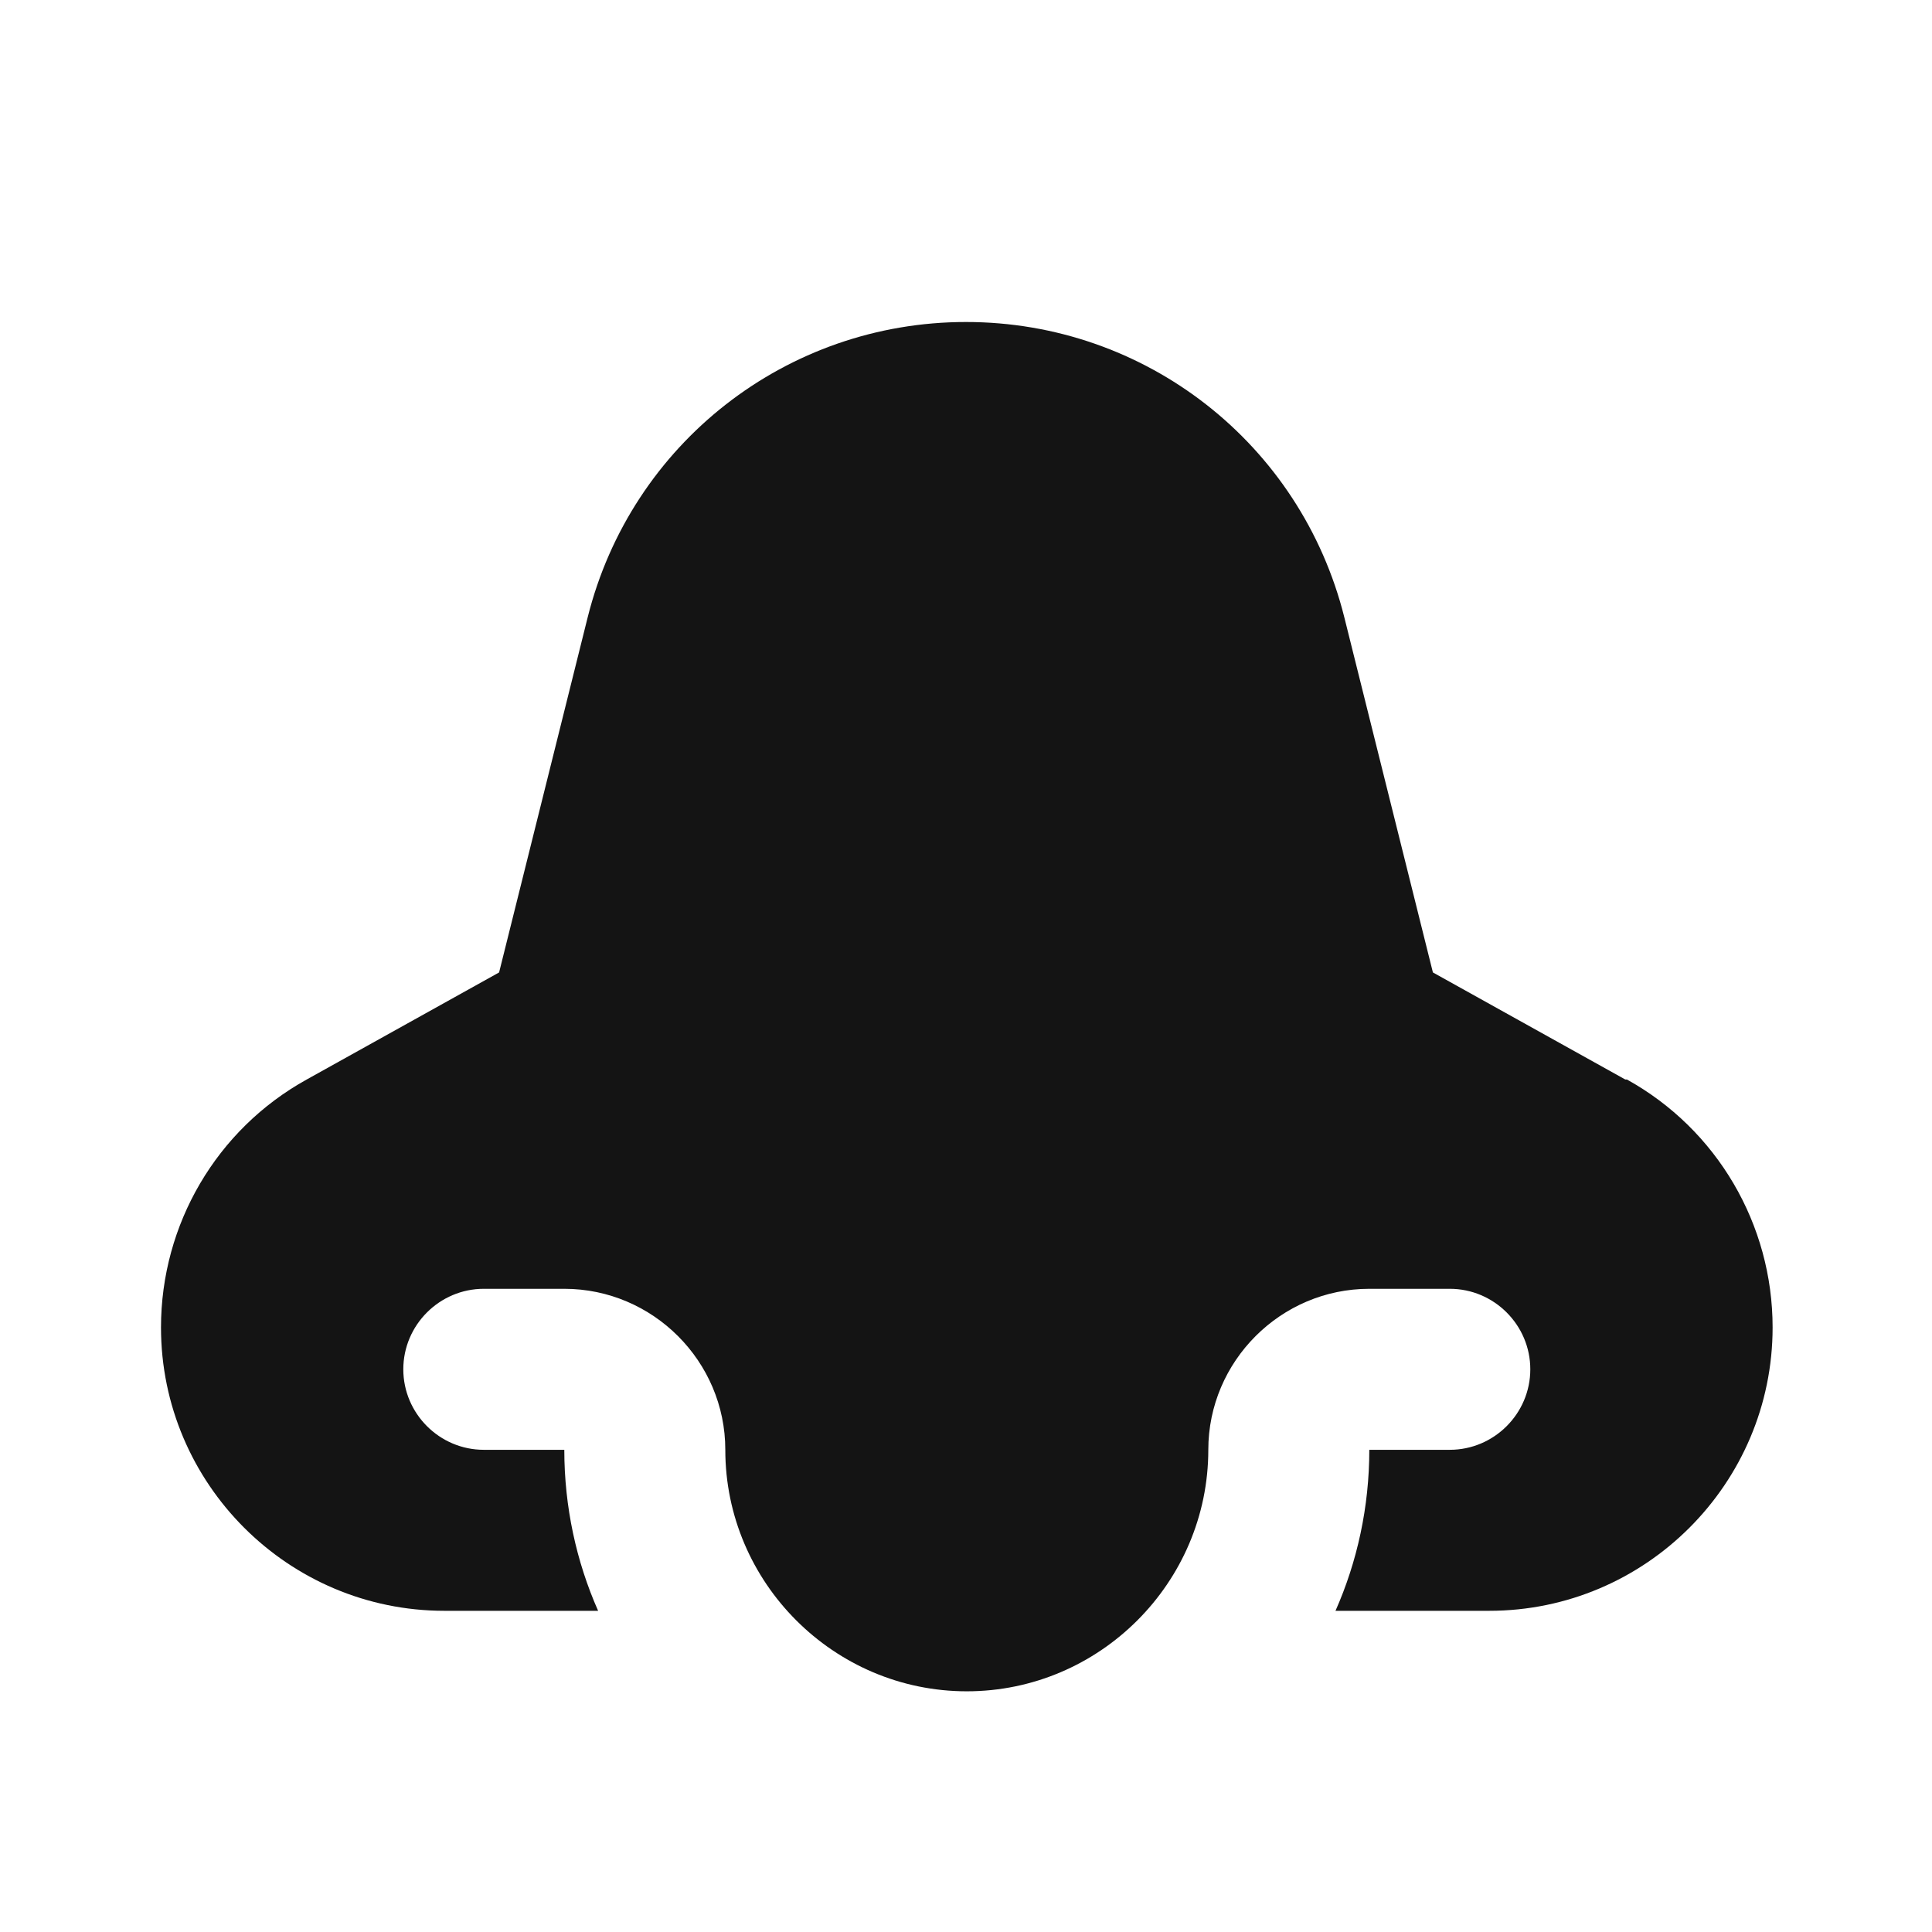<svg width="24" height="24" viewBox="0 0 24 24" fill="none" xmlns="http://www.w3.org/2000/svg">
<path d="M20.19 13.41L17.8 12.08L16.7 7.67C16.16 5.51 14.23 4 12 4C9.77 4 7.84 5.51 7.3 7.67L6.2 12.08L3.81 13.41C2.69 14.03 2 15.21 2 16.49C2 18.43 3.58 20.01 5.52 20.01H7.43C7.16 19.4 7.01 18.72 7.01 18.01H6.01C5.46 18.01 5.01 17.56 5.01 17.01C5.01 16.46 5.46 16.01 6.01 16.01H7.01C8.11 16.01 9.01 16.91 9.01 18.01C9.01 19.66 10.36 21.01 12.01 21.01C13.66 21.01 15.01 19.66 15.01 18.01C15.01 16.91 15.91 16.01 17.01 16.01H18.01C18.56 16.01 19.01 16.46 19.01 17.01C19.01 17.56 18.56 18.01 18.01 18.01H17.01C17.01 18.72 16.86 19.4 16.59 20.01H18.5C20.44 20.01 22.02 18.43 22.02 16.49C22.02 15.21 21.33 14.03 20.21 13.41H20.19Z" fill="#141414"/>
</svg>

